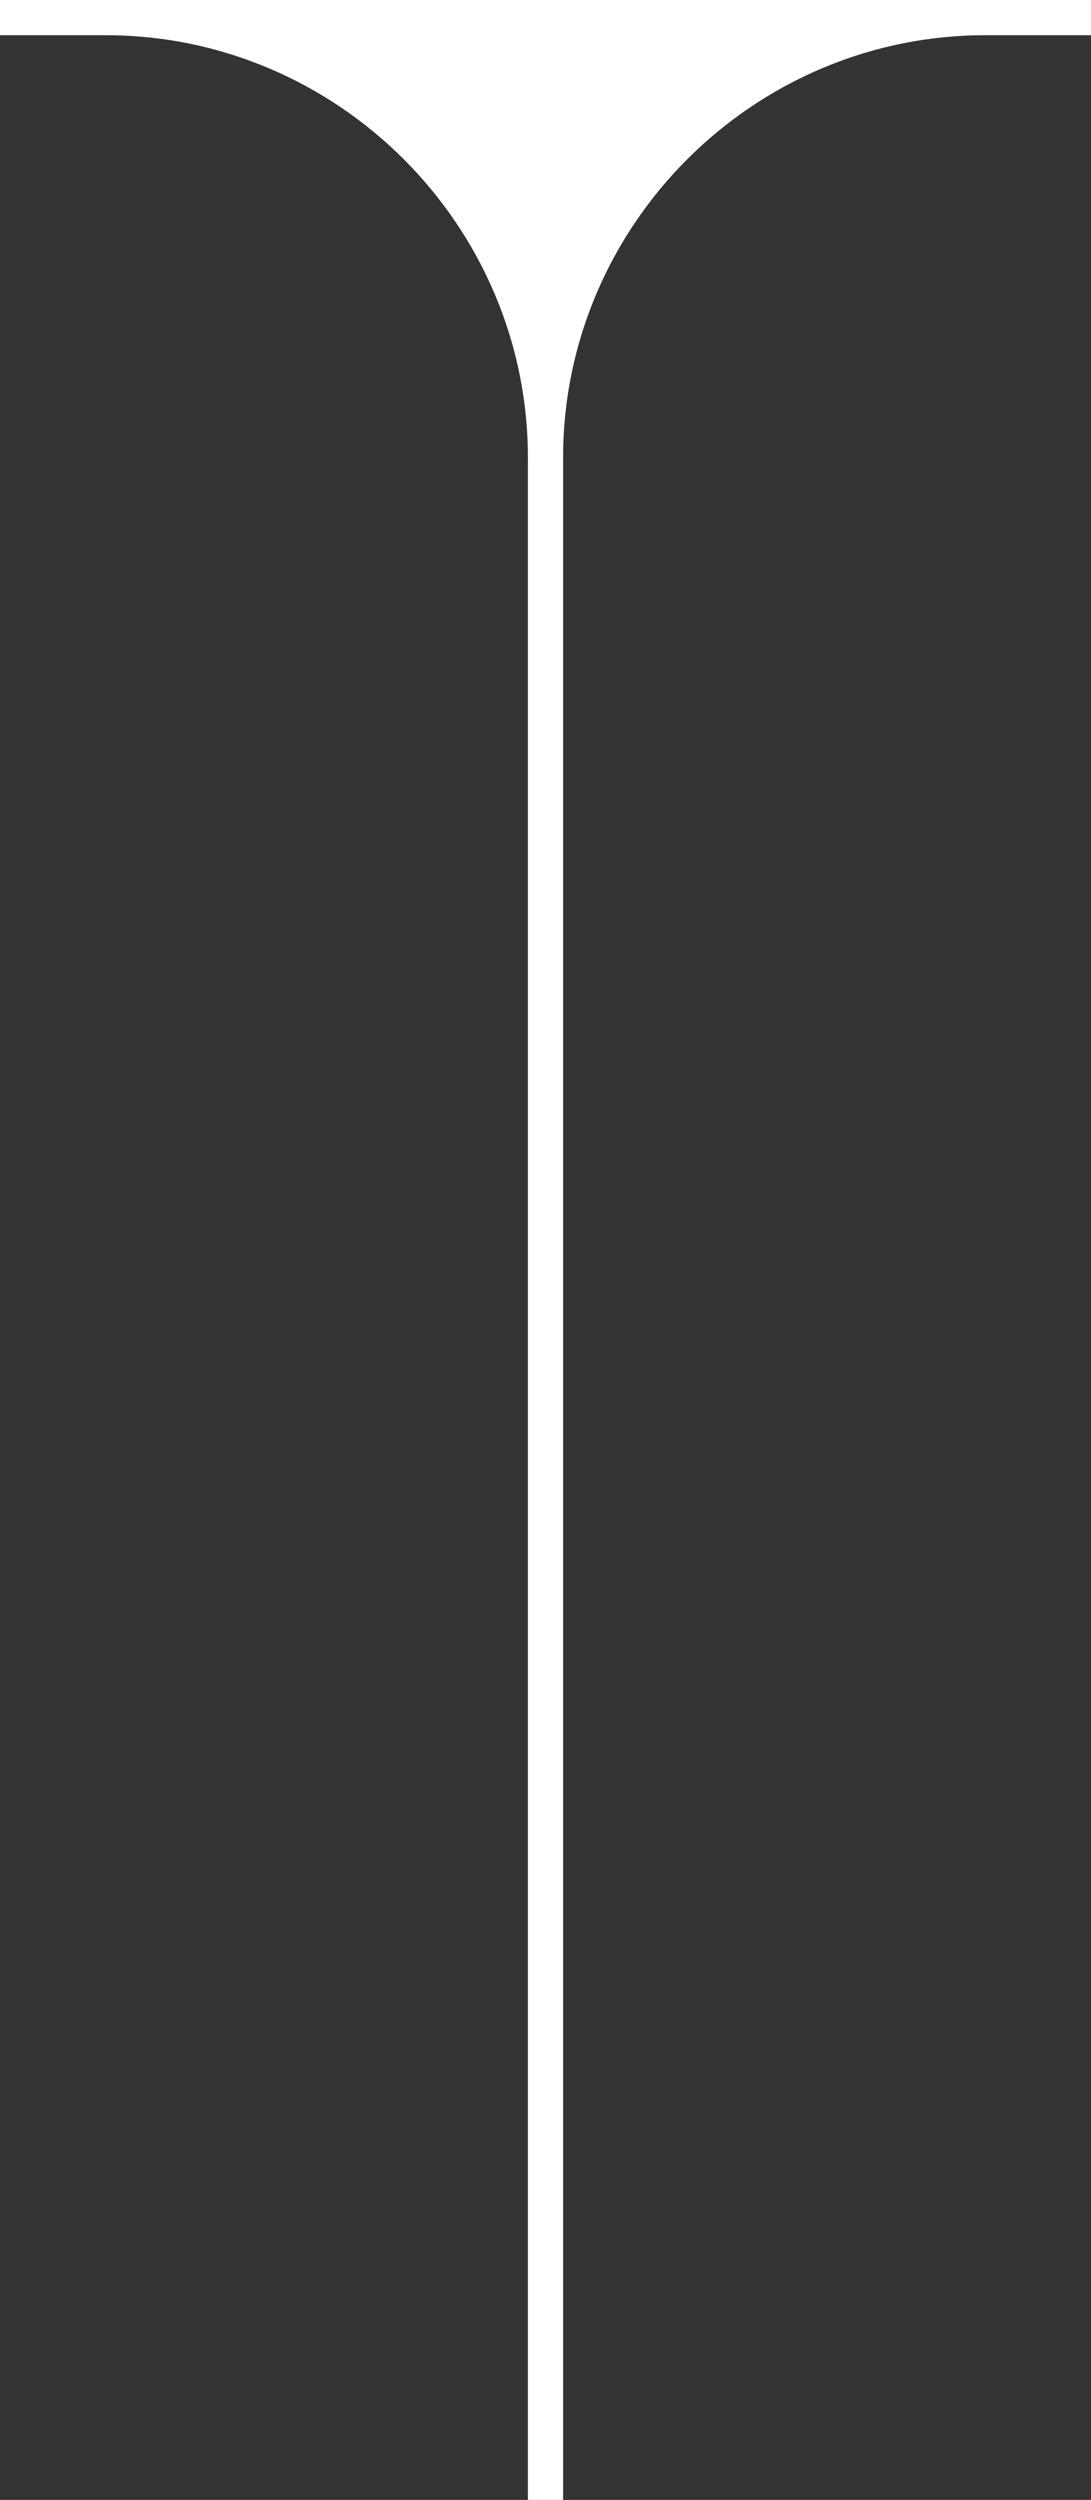 <svg width="31" height="71" viewBox="0 0 31 71" fill="none" xmlns="http://www.w3.org/2000/svg">
<rect x="0" y="0" width="31" height="71" fill="#333333" stroke="none"/>
<path d="M15 71L15 13C15 6.4 9.6 1 3 1L-4.37114e-08 1L0 -1.35505e-06L31 0L31 1L28 1C21.4 1 16 6.4 16 13L16 71L15 71Z" fill="white"/>
</svg>
